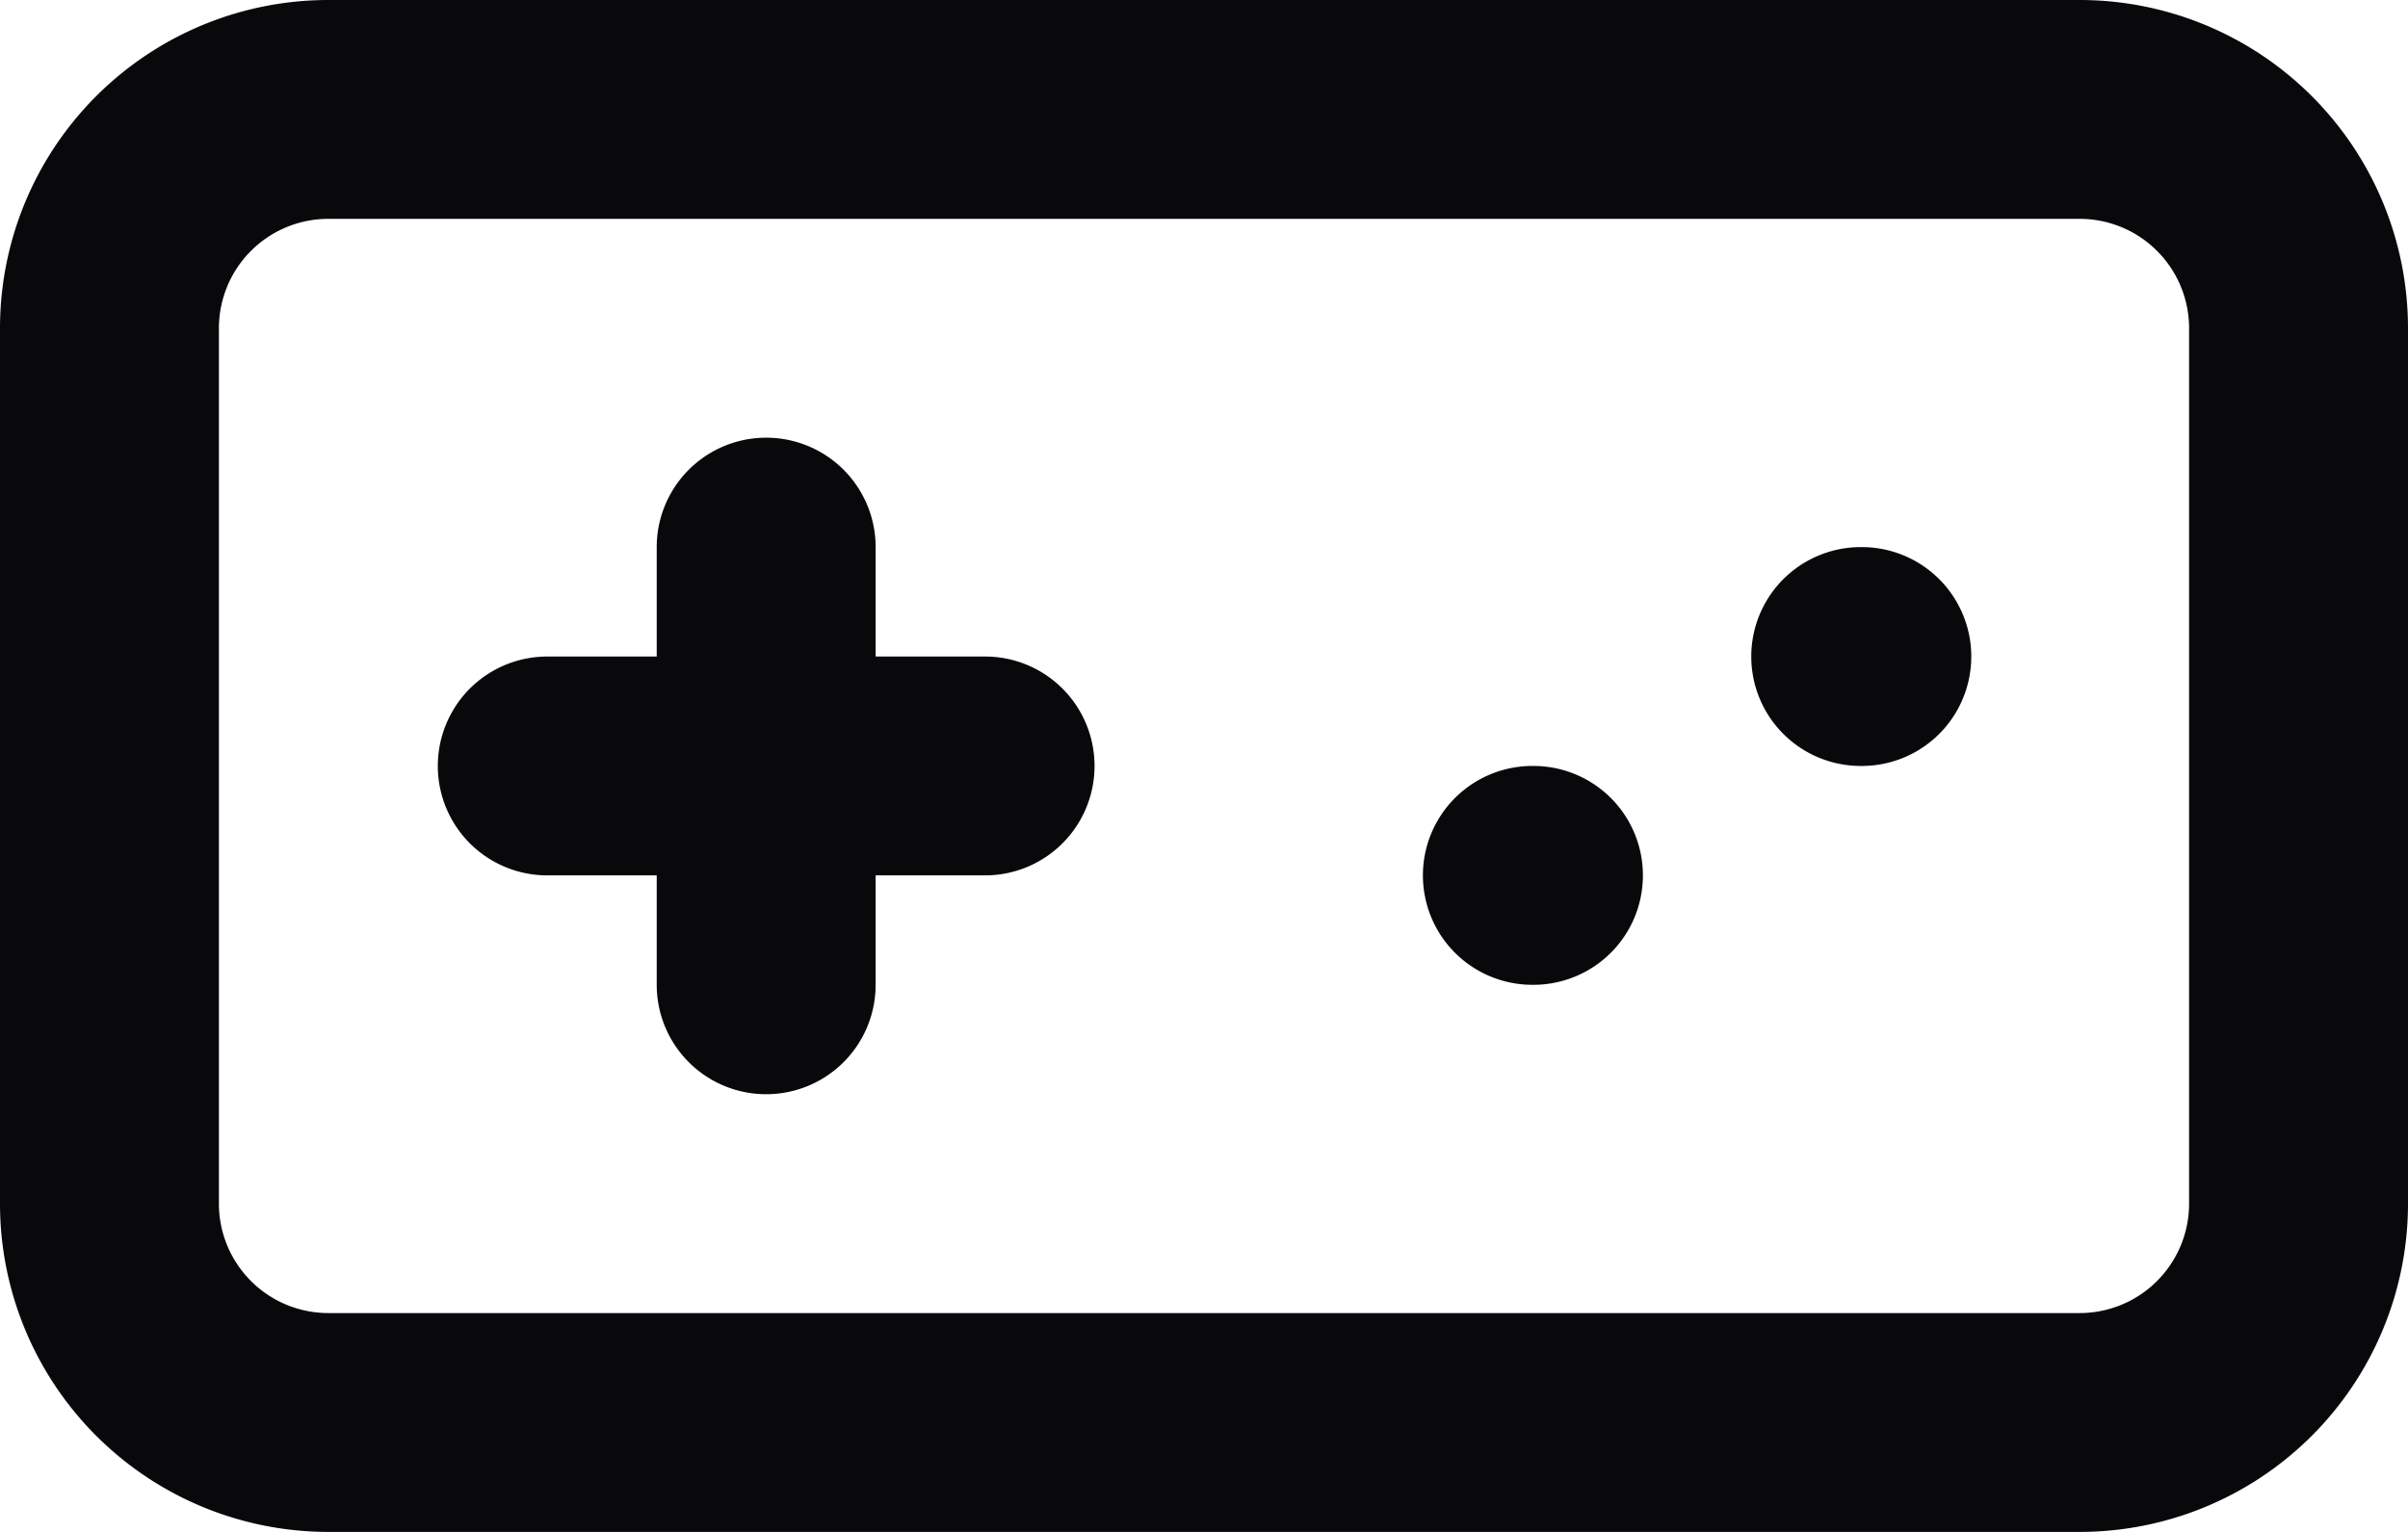 <svg id="gamepad" xmlns="http://www.w3.org/2000/svg" width="22" height="14" viewBox="0 0 22 14">
  <path id="Vector" d="M5,6A1,1,0,0,0,5,8ZM9,8A1,1,0,0,0,9,6ZM8,5A1,1,0,0,0,6,5ZM6,9A1,1,0,0,0,8,9Zm8-2a1,1,0,0,0,0,2Zm.01,2a1,1,0,0,0,0-2ZM17,5a1,1,0,0,0,0,2Zm.01,2a1,1,0,0,0,0-2ZM5,8H9V6H5ZM6,5V9H8V5Zm8,4h.01V7H14Zm3-2h.01V5H17ZM3,2H19V0H3ZM19,2a1,1,0,0,1,1,1h2a3,3,0,0,0-3-3Zm1,1v8h2V3Zm0,8a1,1,0,0,1-1,1v2a3,3,0,0,0,3-3Zm-1,1H3v2H19ZM3,12a1,1,0,0,1-1-1H0a3,3,0,0,0,3,3ZM2,11V3H0v8ZM2,3A1,1,0,0,1,3,2V0A3,3,0,0,0,0,3Z" fill="#09090b"/>
</svg>
